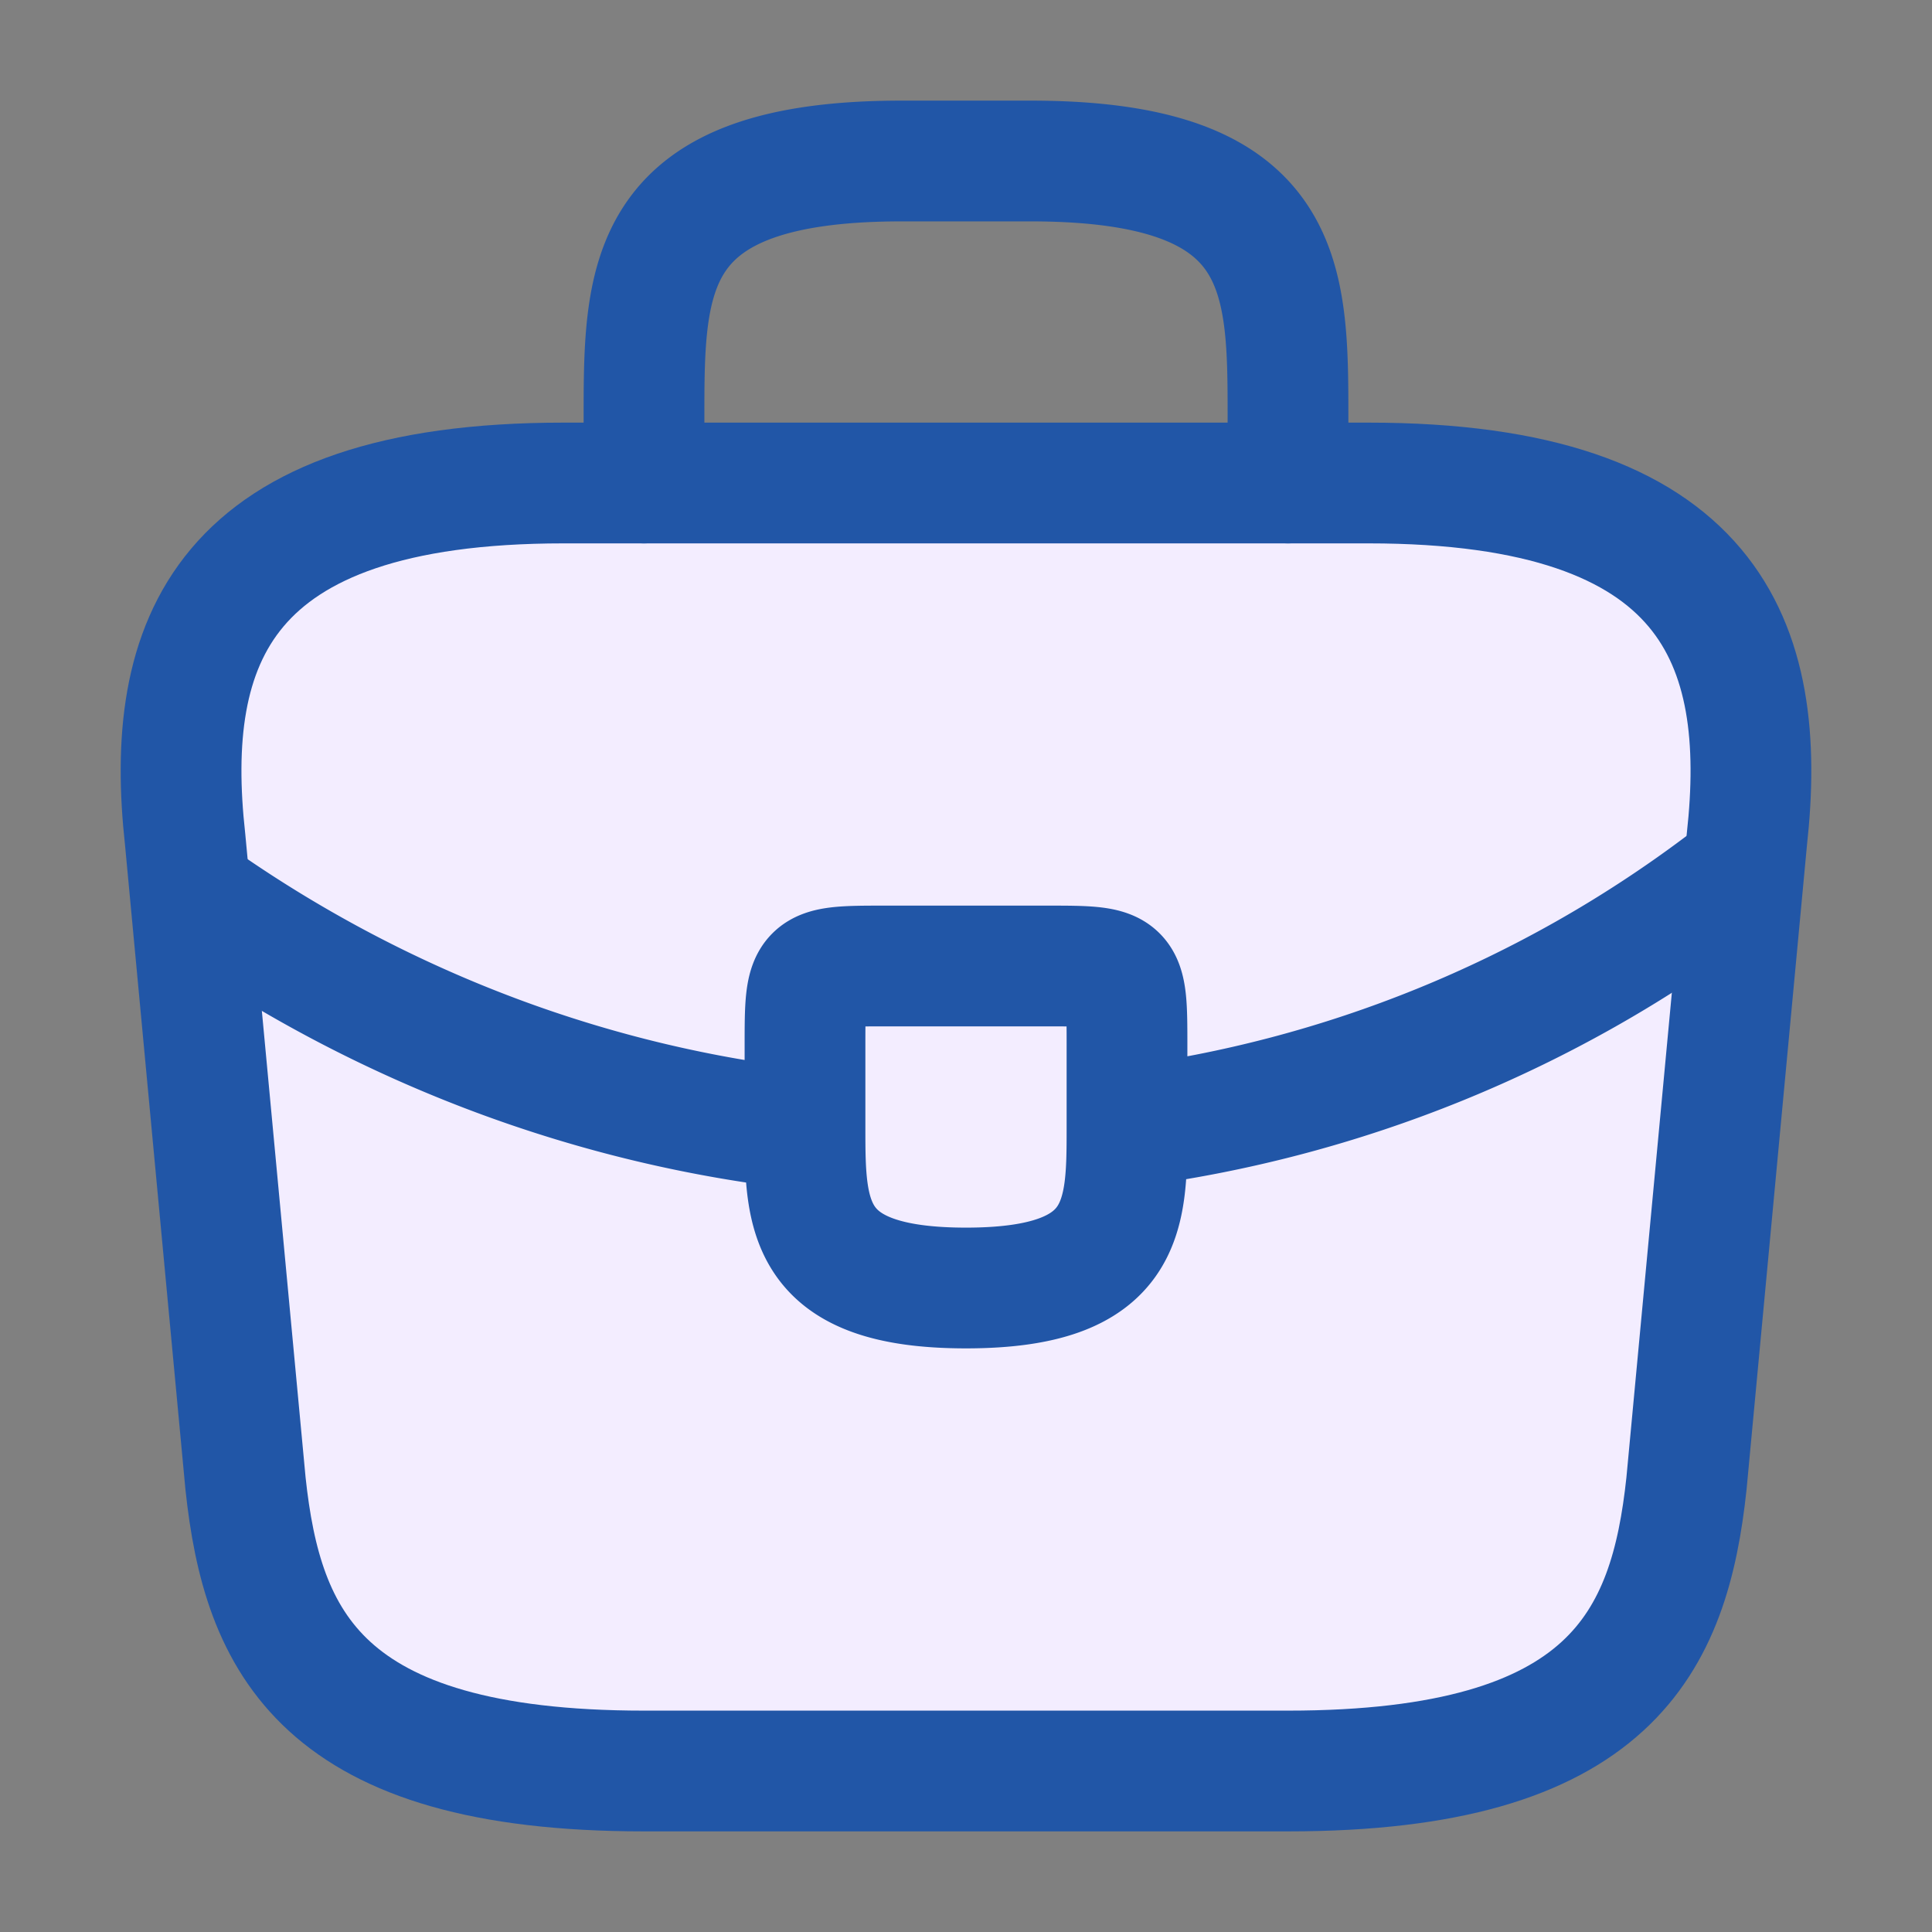 <svg width="24" height="24" fill="none" xmlns="http://www.w3.org/2000/svg">
<rect width="100%" height="100%" fill="#808080" stroke="none"/>
<path d="M8 22h8c4.02 0 4.74-1.61 4.95-3.57l.75-8C21.97 7.99 21.27 6 17 6H7c-4.27 0-4.97 1.99-4.7 4.43l.75 8C3.26 20.39 3.98 22 8 22Z" 
fill="#F3EDFF"/>
<path d="M8 6v-.8C8 3.43 8 2 11.2 2h1.6C16 2 16 3.43 16 5.2V6M14 13v1.02c0 1.09-.01 1.98-2 1.98-1.98 0-2-.88-2-1.97V13c0-1 0-1 1-1h2c1 0 1 0 1 1ZM21.38 11A15.641 15.641 0 0 1 14 14M2.62 11.27c2.25 1.54 4.79 2.47 7.38 2.76" 
stroke="#2156A7" stroke-width="1.5" stroke-miterlimit="10" stroke-linecap="round" stroke-linejoin="round"/>
<path d="M8 22h8c4.02 0 4.74-1.61 4.95-3.57l.75-8C21.97 7.99 21.27 6 17 6H7c-4.27 0-4.97 1.99-4.7 4.43l.75 8C3.26 20.39 3.98 22 8 22Z"
 stroke="#2156A7" stroke-width="1.5" stroke-miterlimit="10" stroke-linecap="round" stroke-linejoin="round"/>
 </svg>